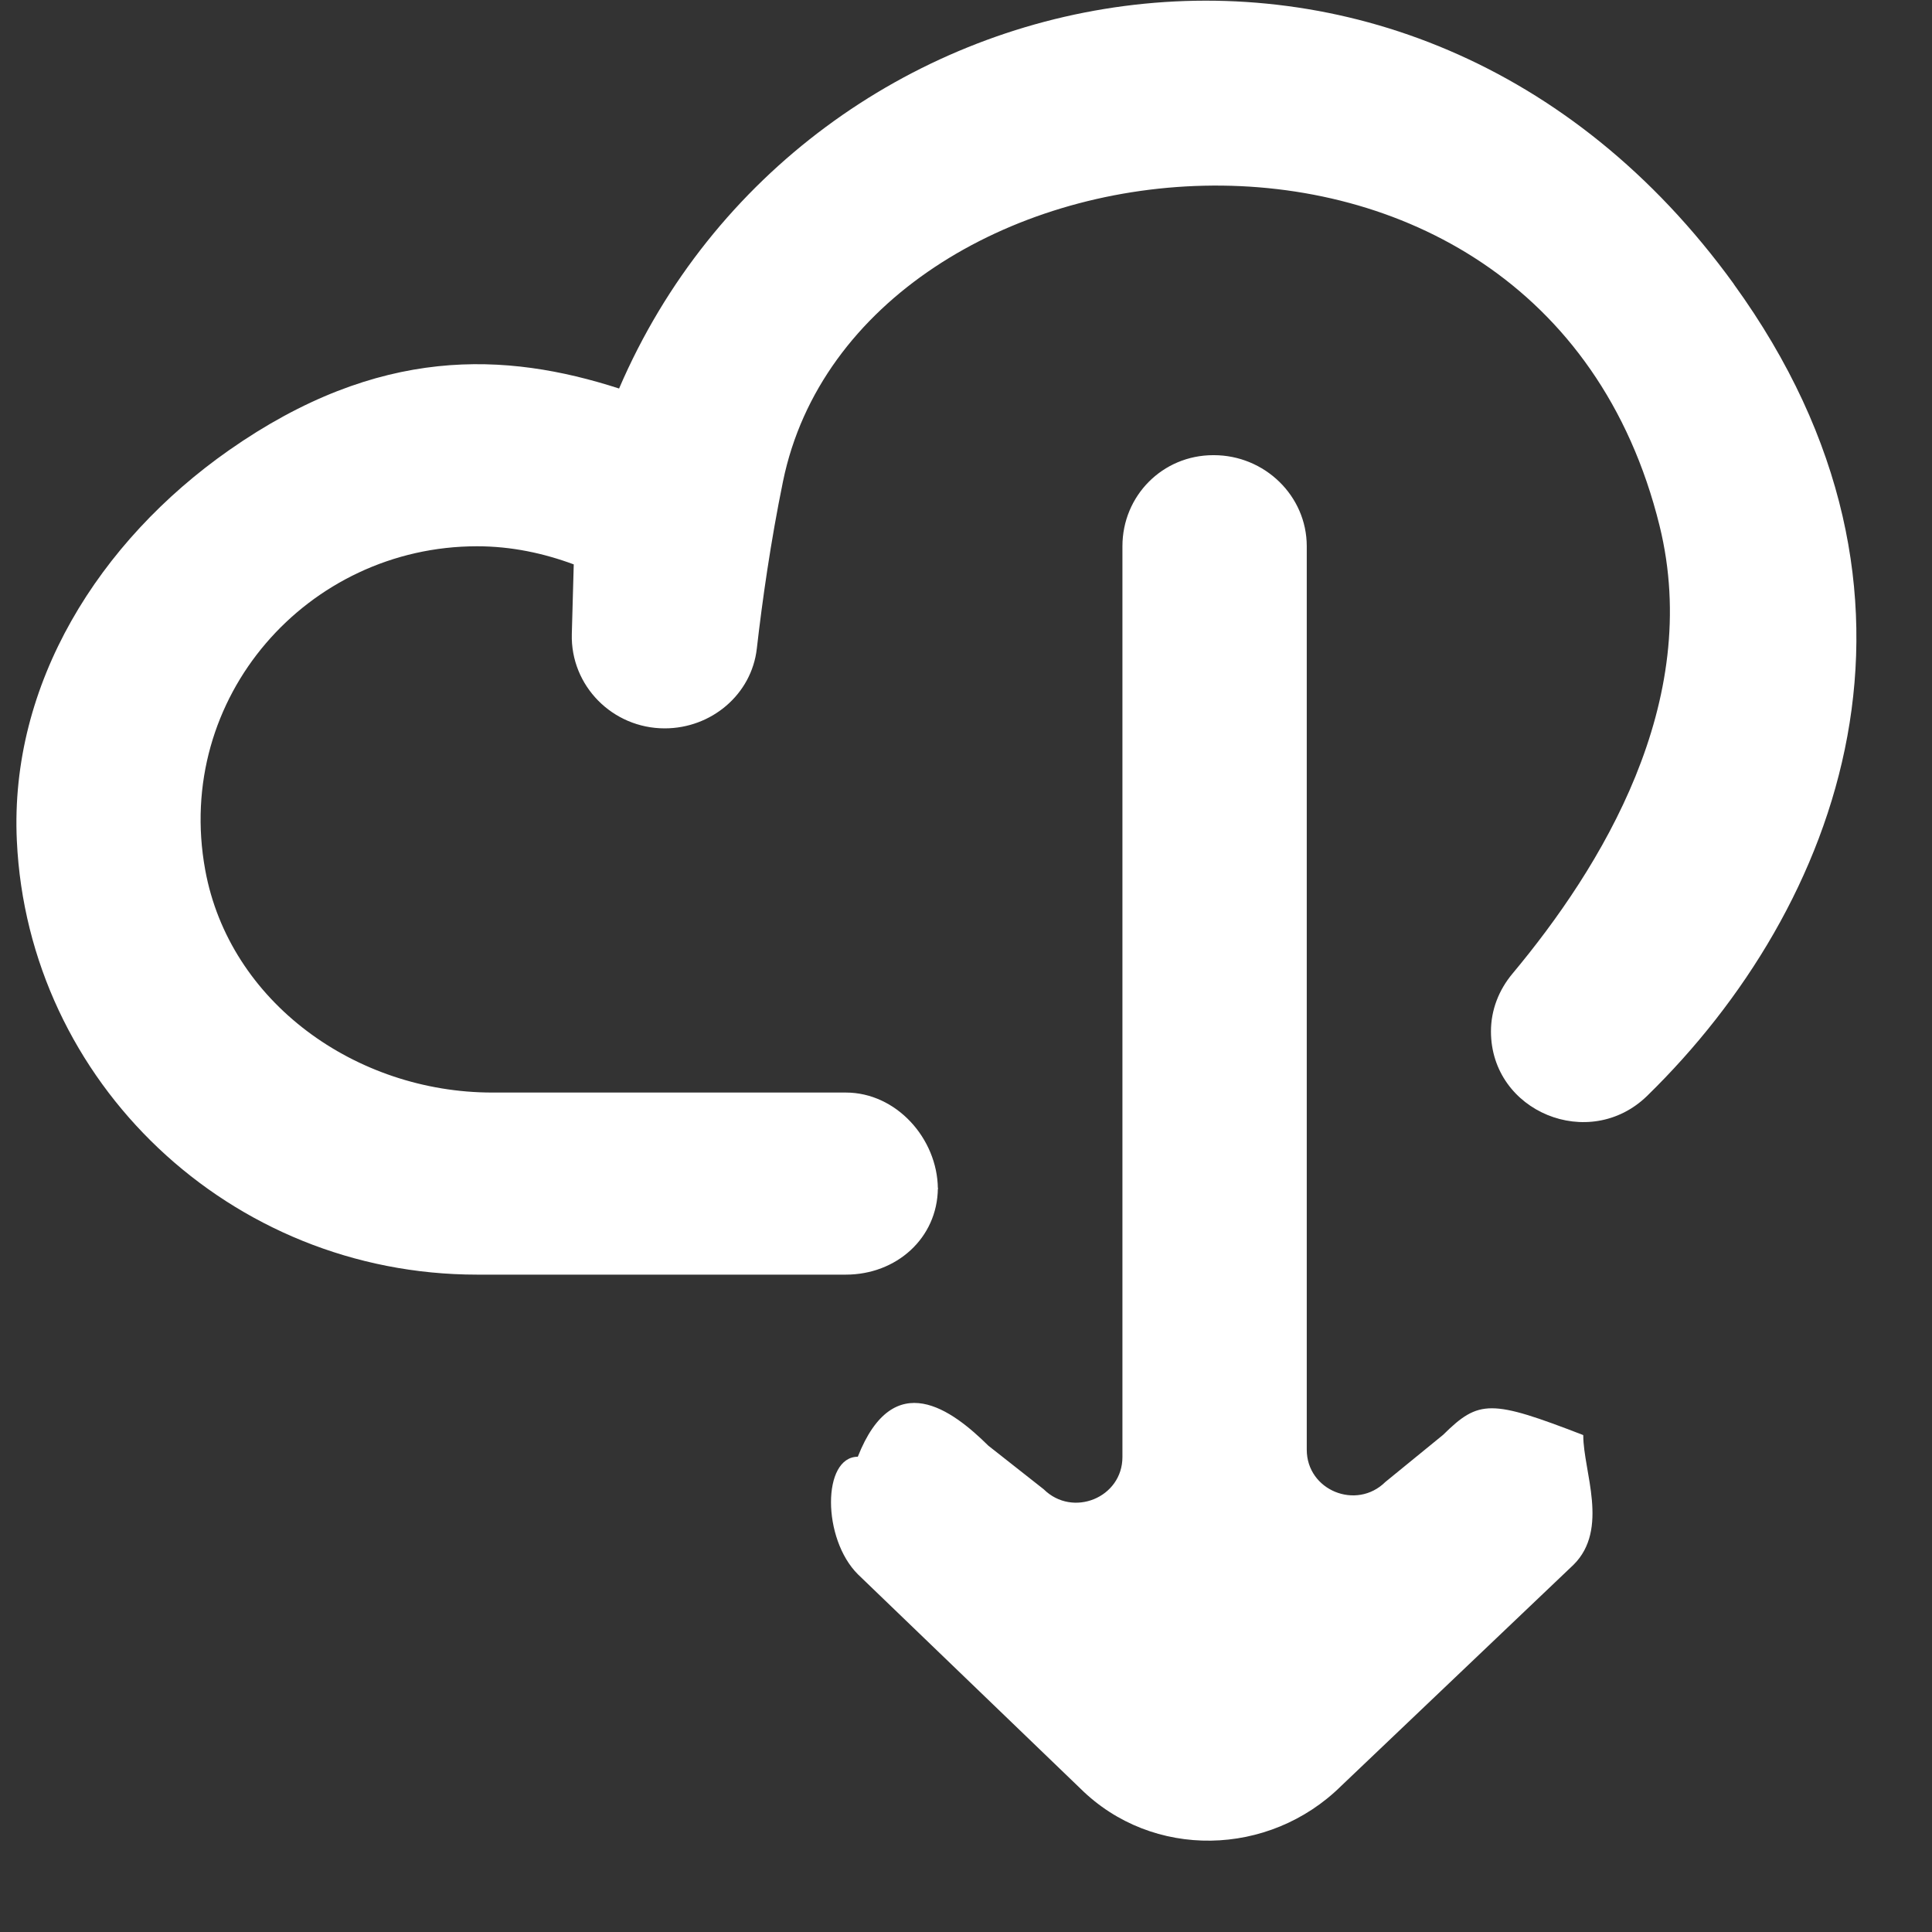 <!-- Generated by IcoMoon.io -->
<svg version="1.1" xmlns="http://www.w3.org/2000/svg" width="32" height="32" viewBox="0 0 32 32">
<rect x="0" y="0" width="32" height="32" fill="#333333" stroke="none"/>
<title>as-cloud_down-2</title>
<path fill="#fff" d="M28.718 4.705c-5.383-7.433-15.389-5.424-18.464 1.73-1.875-0.605-3.977-0.719-6.465 1.025-2.148 1.506-3.632 3.865-3.51 6.465 0.186 3.999 3.528 7.187 7.624 7.187h6.106c0.838 0 1.516-0.603 1.525-1.428-0.009-0.826-0.687-1.588-1.525-1.588h-5.856c-2.256 0-4.354-1.496-4.754-3.687-0.522-2.862 1.701-5.361 4.503-5.361 0.566 0 1.102 0.115 1.601 0.3l-0.032 1.154c-0.023 0.855 0.673 1.562 1.539 1.562 0.772 0 1.438-0.561 1.525-1.319 0.090-0.787 0.229-1.772 0.434-2.772 1.232-6 12.534-7.303 14.518 0.733 0.722 2.929-0.971 5.666-2.436 7.421-0.227 0.272-0.356 0.603-0.356 0.956 0 1.333 1.632 2.003 2.59 1.065 3.191-3.117 5.167-8.285 1.432-13.442zM15.538 19.669c0 0.004-0.003 0.009-0.003 0.015s0.003 0.011 0.003 0.016v-0.032zM26.224 23.778c0 0.588 0.434 1.55-0.162 2.14l-3.848 3.663c-1.192 1.178-3.125 1.223-4.317 0.045l-3.685-3.548c-0.597-0.59-0.597-1.95-0.002-1.95h-0.002c0.595-1.508 1.566-0.772 2.162-0.183l0.917 0.722c0.481 0.475 1.304 0.139 1.304-0.534v-15.086c0-0.834 0.663-1.508 1.505-1.508h0.008c0.843 0 1.54 0.674 1.54 1.508v14.965c0 0.672 0.821 1.009 1.302 0.534l0.957-0.781c0.595-0.588 0.794-0.585 2.32 0.004v0.008z"></path>
</svg>
